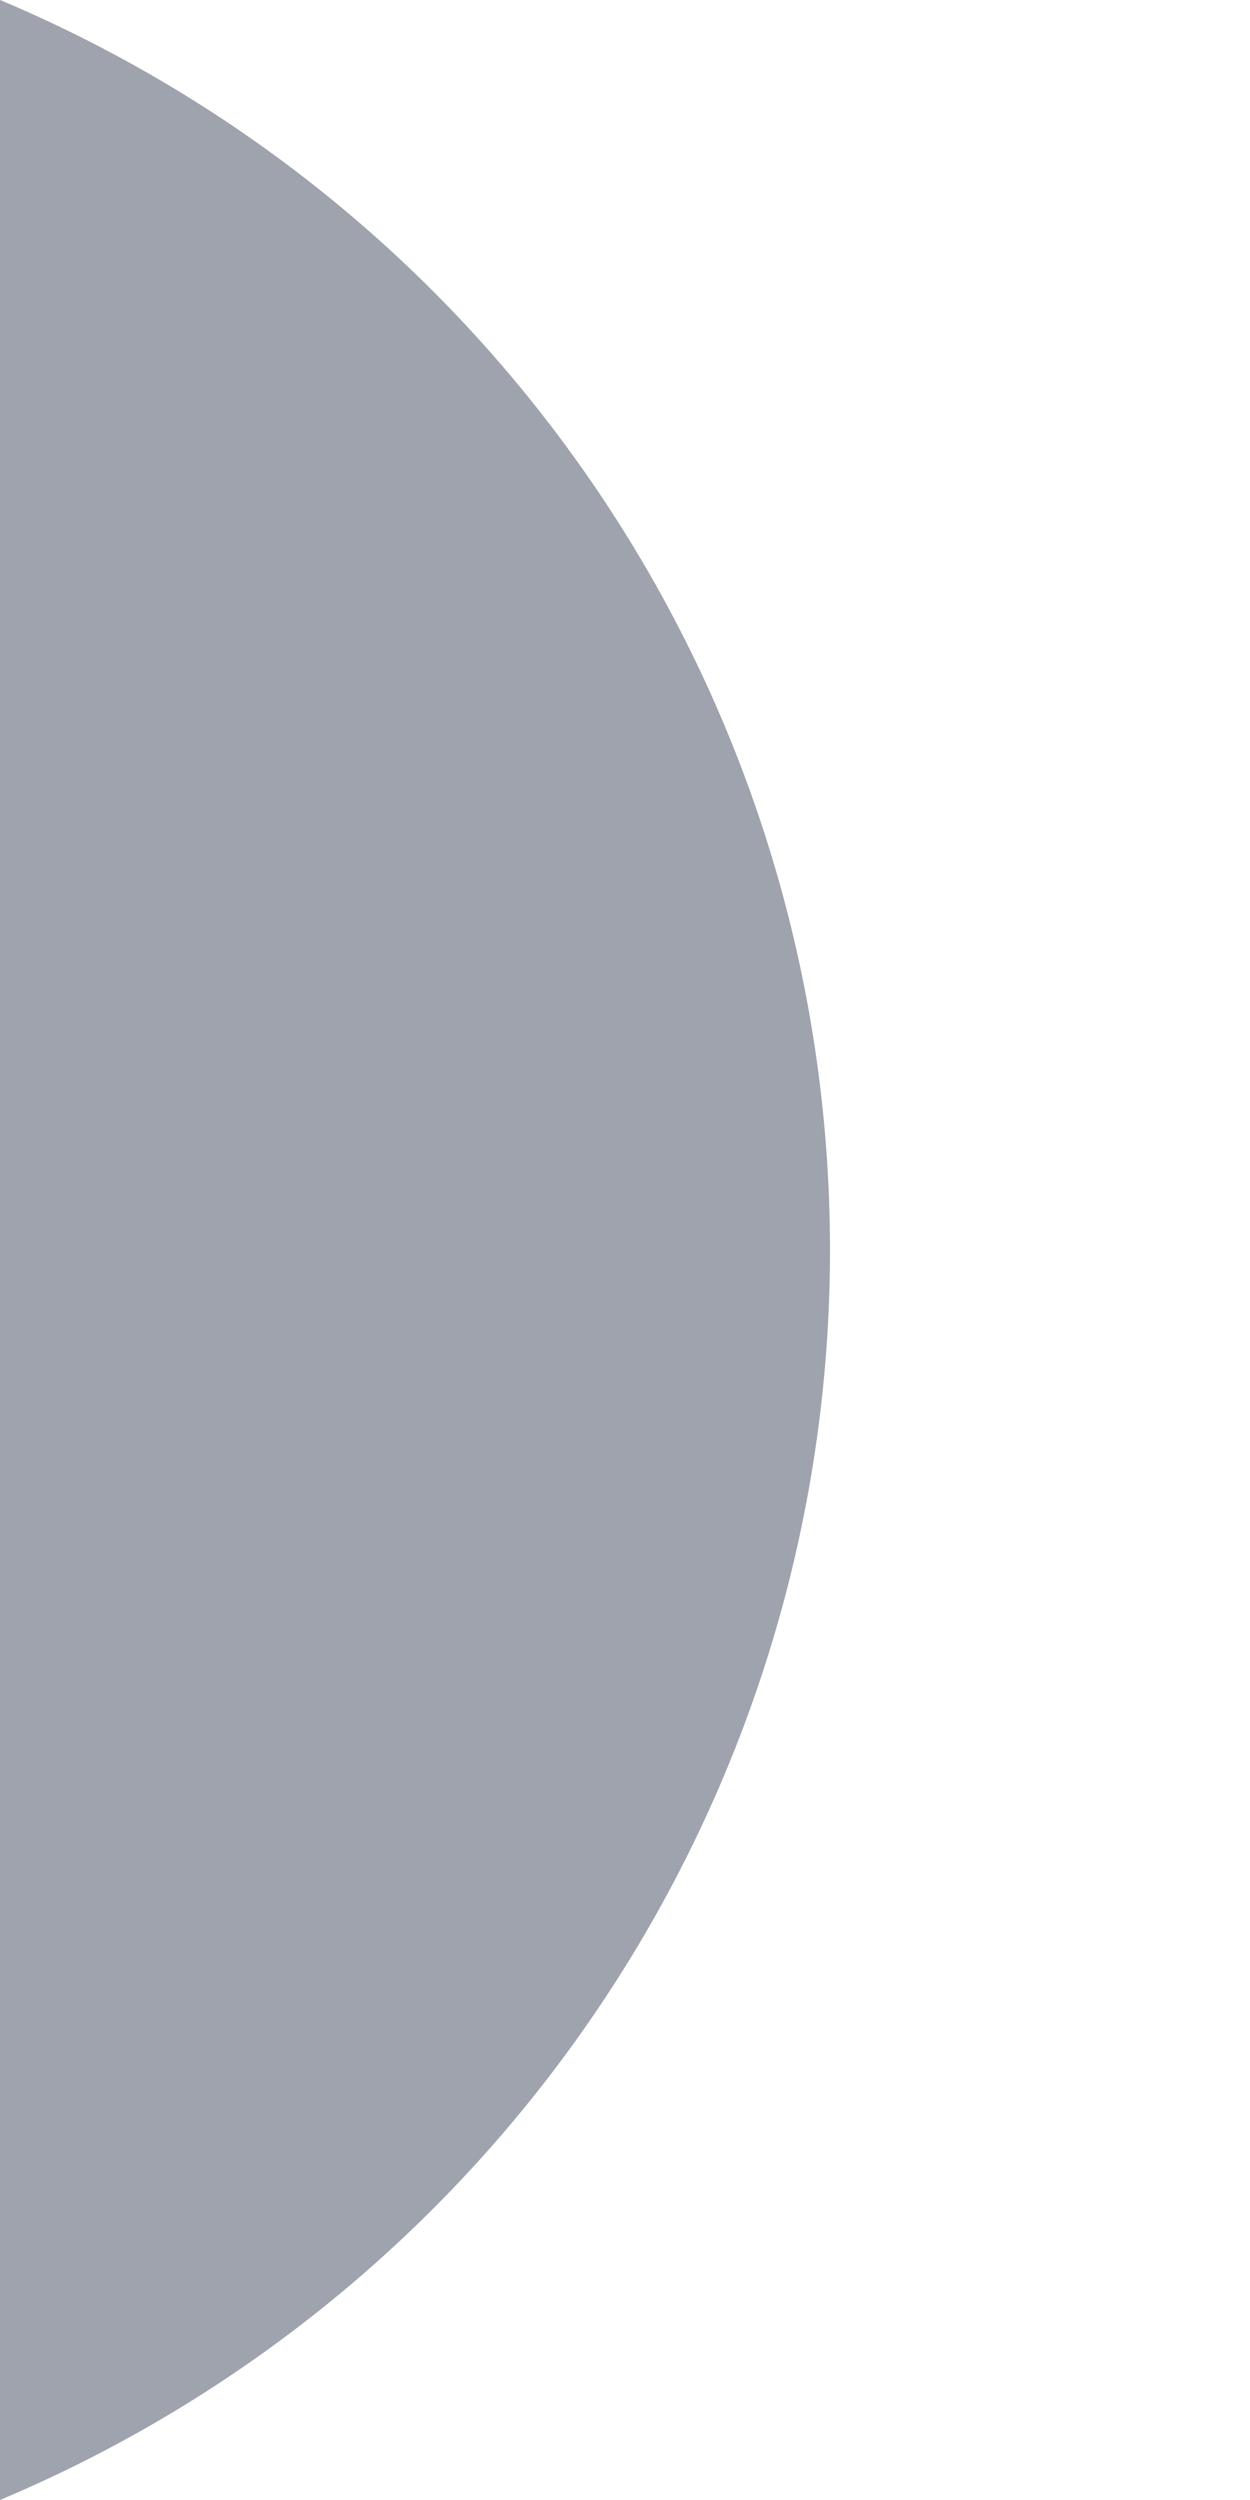 <?xml version="1.0" encoding="UTF-8" standalone="no"?><svg width='2' height='4' viewBox='0 0 2 4' fill='none' xmlns='http://www.w3.org/2000/svg'>
<path opacity='0.4' d='M0 -9.15527e-05V4C0.805 3.661 1.328 2.873 1.328 2C1.328 1.127 0.805 0.339 0 -9.15527e-05Z' fill='#0D1B34'/>
</svg>
